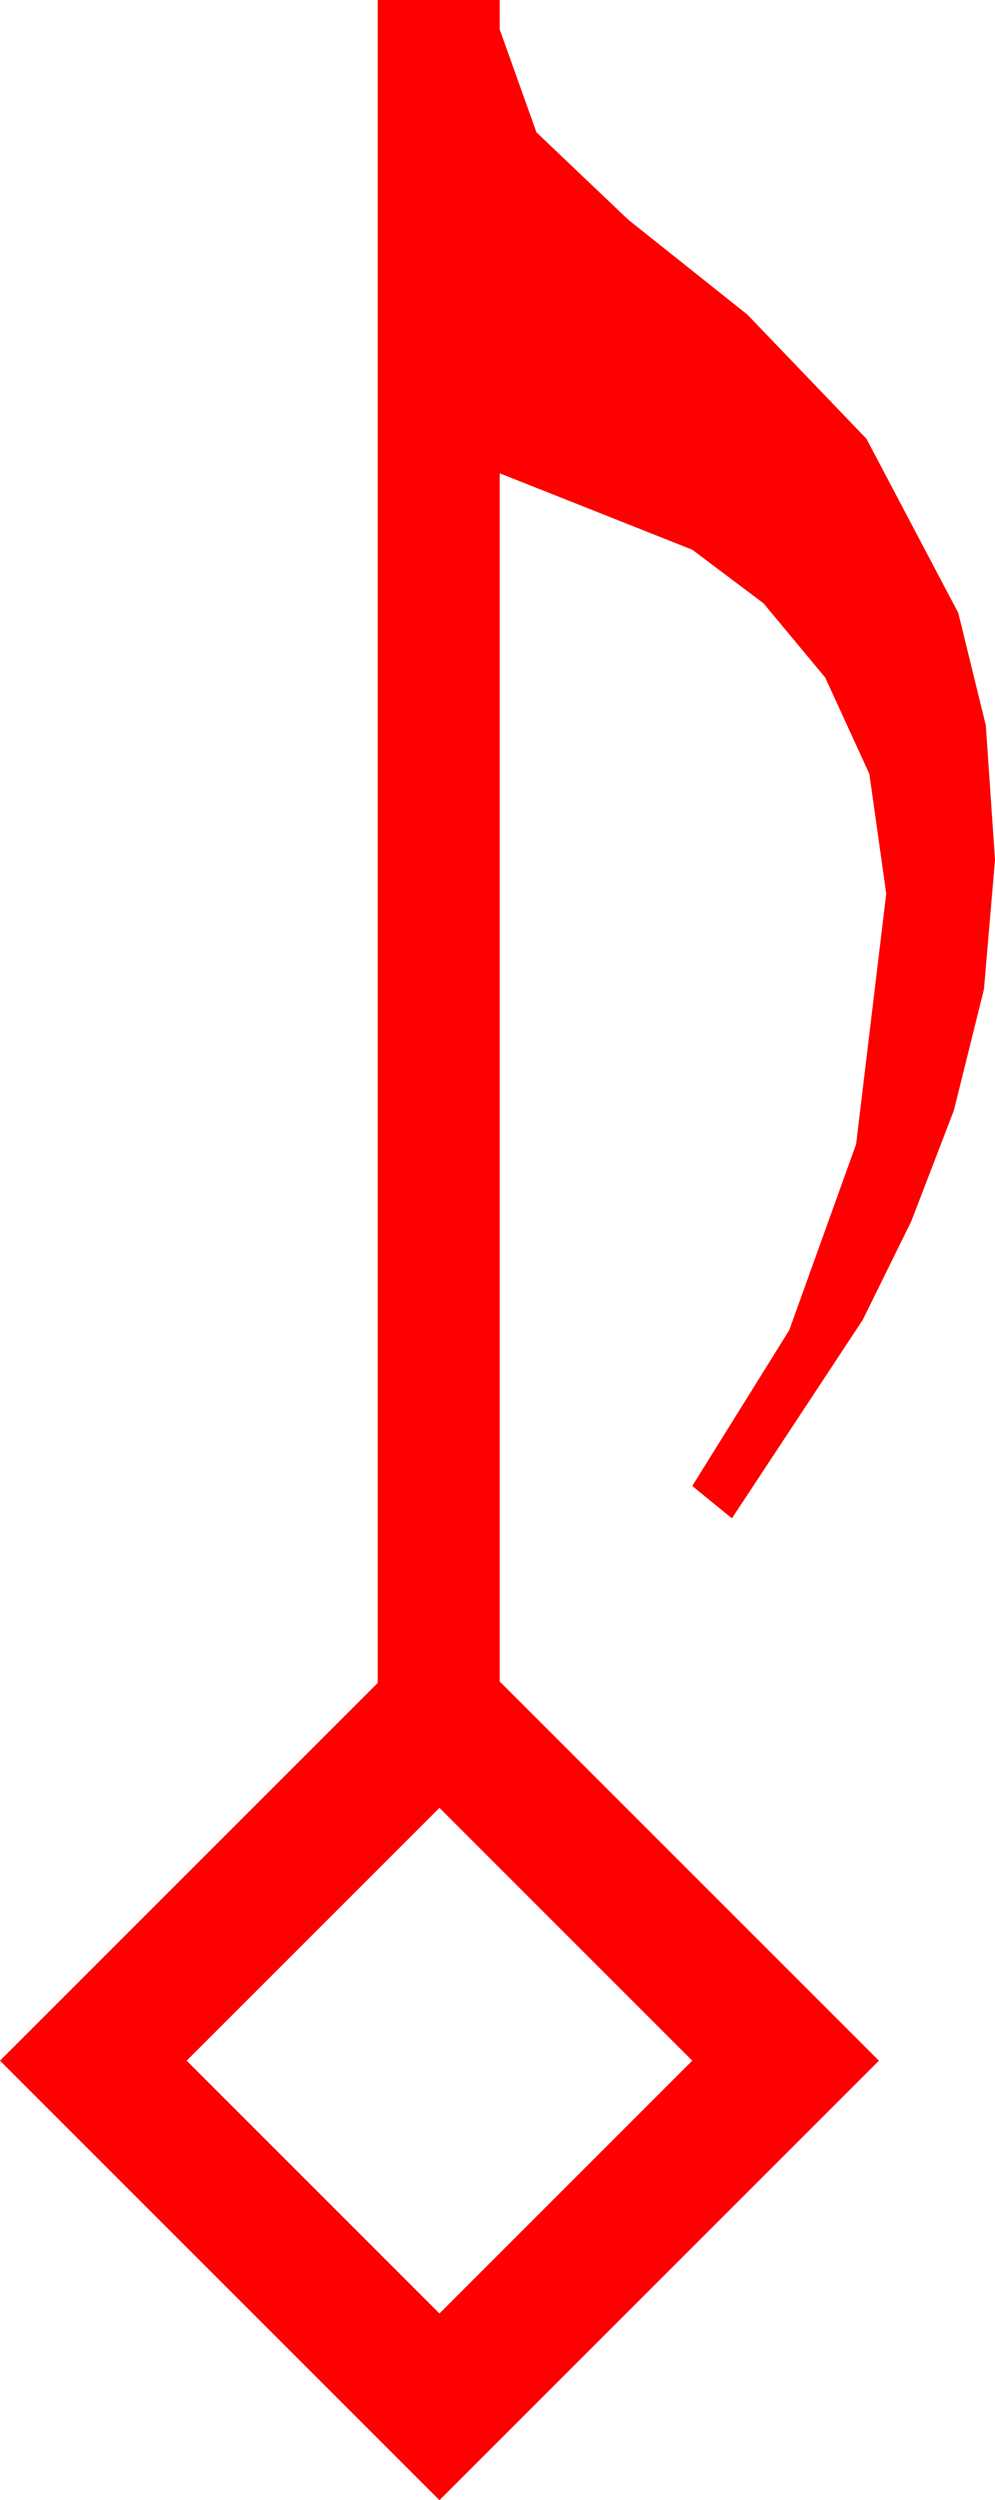 <?xml version="1.0" encoding="utf-8"?>
<!DOCTYPE svg PUBLIC "-//W3C//DTD SVG 1.1//EN" "http://www.w3.org/Graphics/SVG/1.1/DTD/svg11.dtd">
<svg width="19.834" height="49.834" xmlns="http://www.w3.org/2000/svg" xmlns:xlink="http://www.w3.org/1999/xlink" xmlns:xml="http://www.w3.org/XML/1998/namespace" version="1.1">
  <g>
    <g>
      <path style="fill:#FF0000;fill-opacity:1" d="M8.76,36.035L3.721,41.074 8.76,46.113 13.799,41.074 8.76,36.035z M7.529,0L9.961,0 9.961,0.586 10.693,2.637 12.524,4.38 14.897,6.27 17.271,8.745 19.102,12.217 19.651,14.458 19.834,17.139 19.614,19.717 19.014,22.134 18.164,24.346 17.197,26.309 14.59,30.264 13.799,29.619 15.732,26.514 17.065,22.808 17.666,17.812 17.329,15.425 16.45,13.506 15.22,12.026 13.799,10.957 9.961,9.434 9.961,33.516 17.52,41.074 8.76,49.834 0,41.074 7.529,33.545 7.529,0z" />
    </g>
  </g>
</svg>